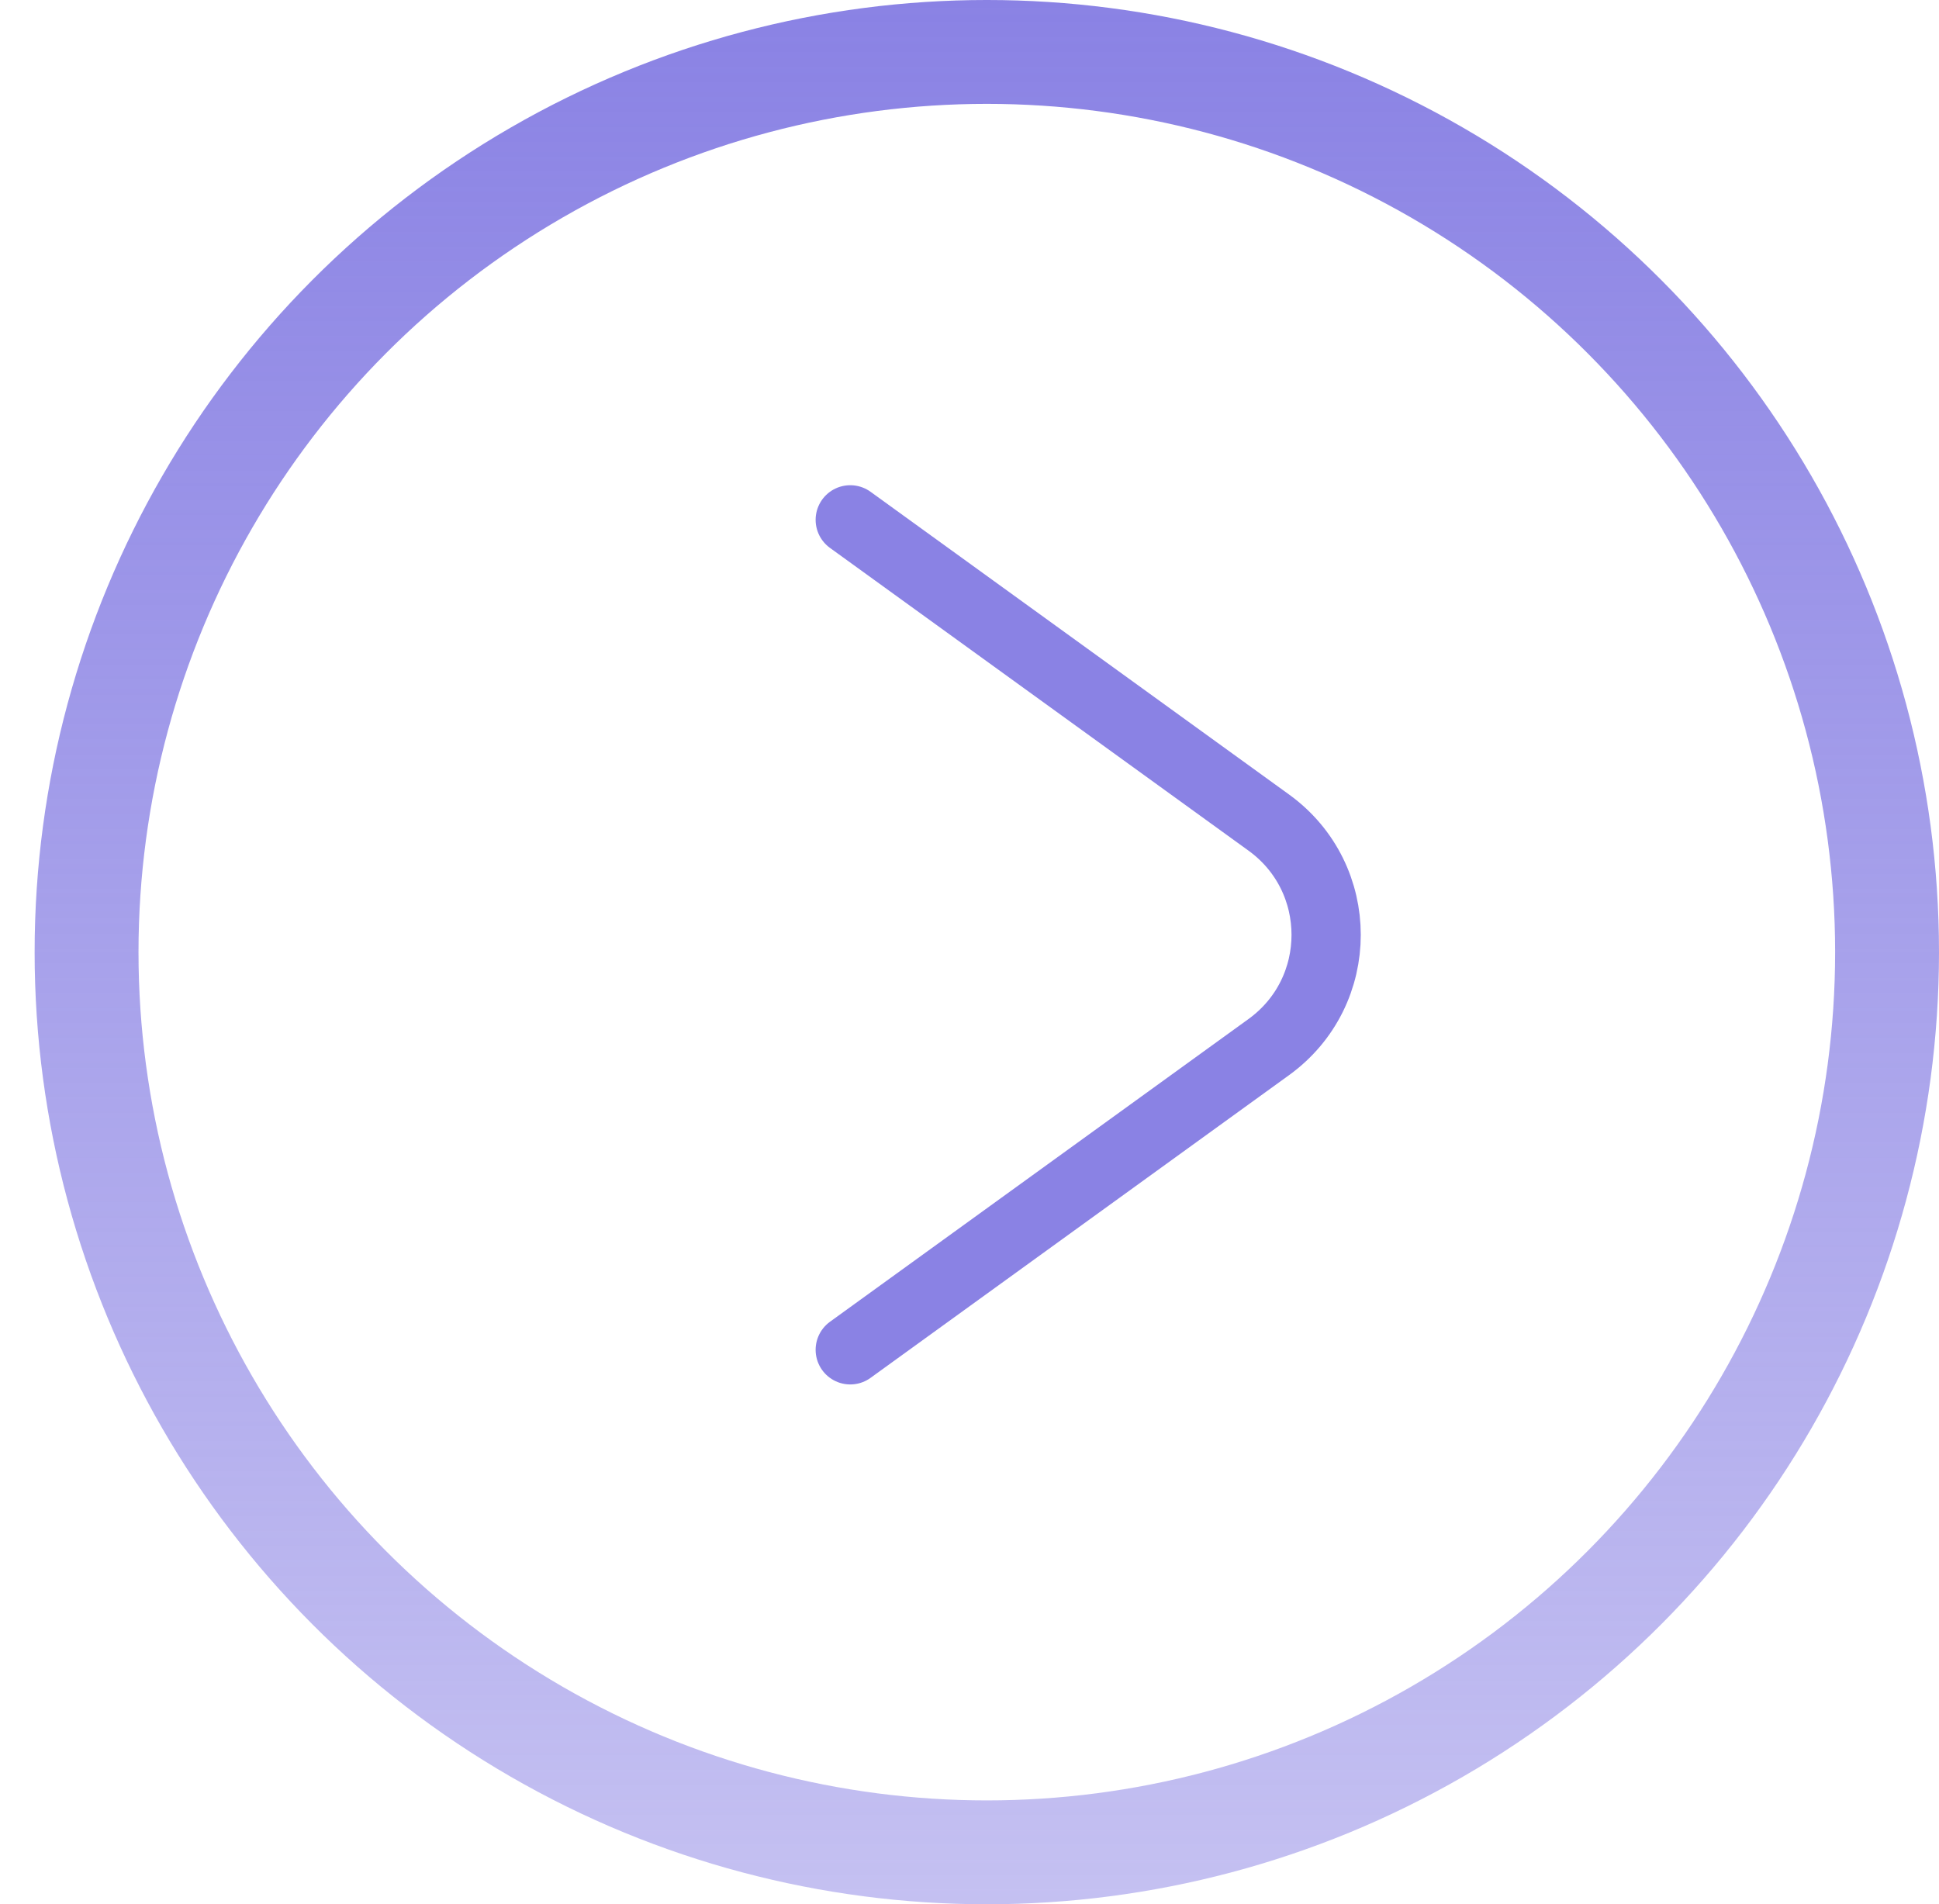 <svg width="56" height="55" viewBox="0 0 56 55" fill="none" xmlns="http://www.w3.org/2000/svg">
<circle cx="28.5" cy="27.5" r="26" stroke="url(#paint0_linear_156_180)" stroke-width="3"/>
<path d="M24.556 38.986L36.645 30.241C38.852 28.644 38.852 25.356 36.645 23.759L24.556 15.014" stroke="#8A82E4" stroke-width="2" stroke-linecap="round" stroke-linejoin="round"/>
<defs>
<linearGradient id="paint0_linear_156_180" x1="28.5" y1="0" x2="28.5" y2="55" gradientUnits="userSpaceOnUse">
<stop stop-color="#8A82E4"/>
<stop offset="1" stop-color="#8A82E4" stop-opacity="0.5"/>
</linearGradient>
</defs>
</svg>
